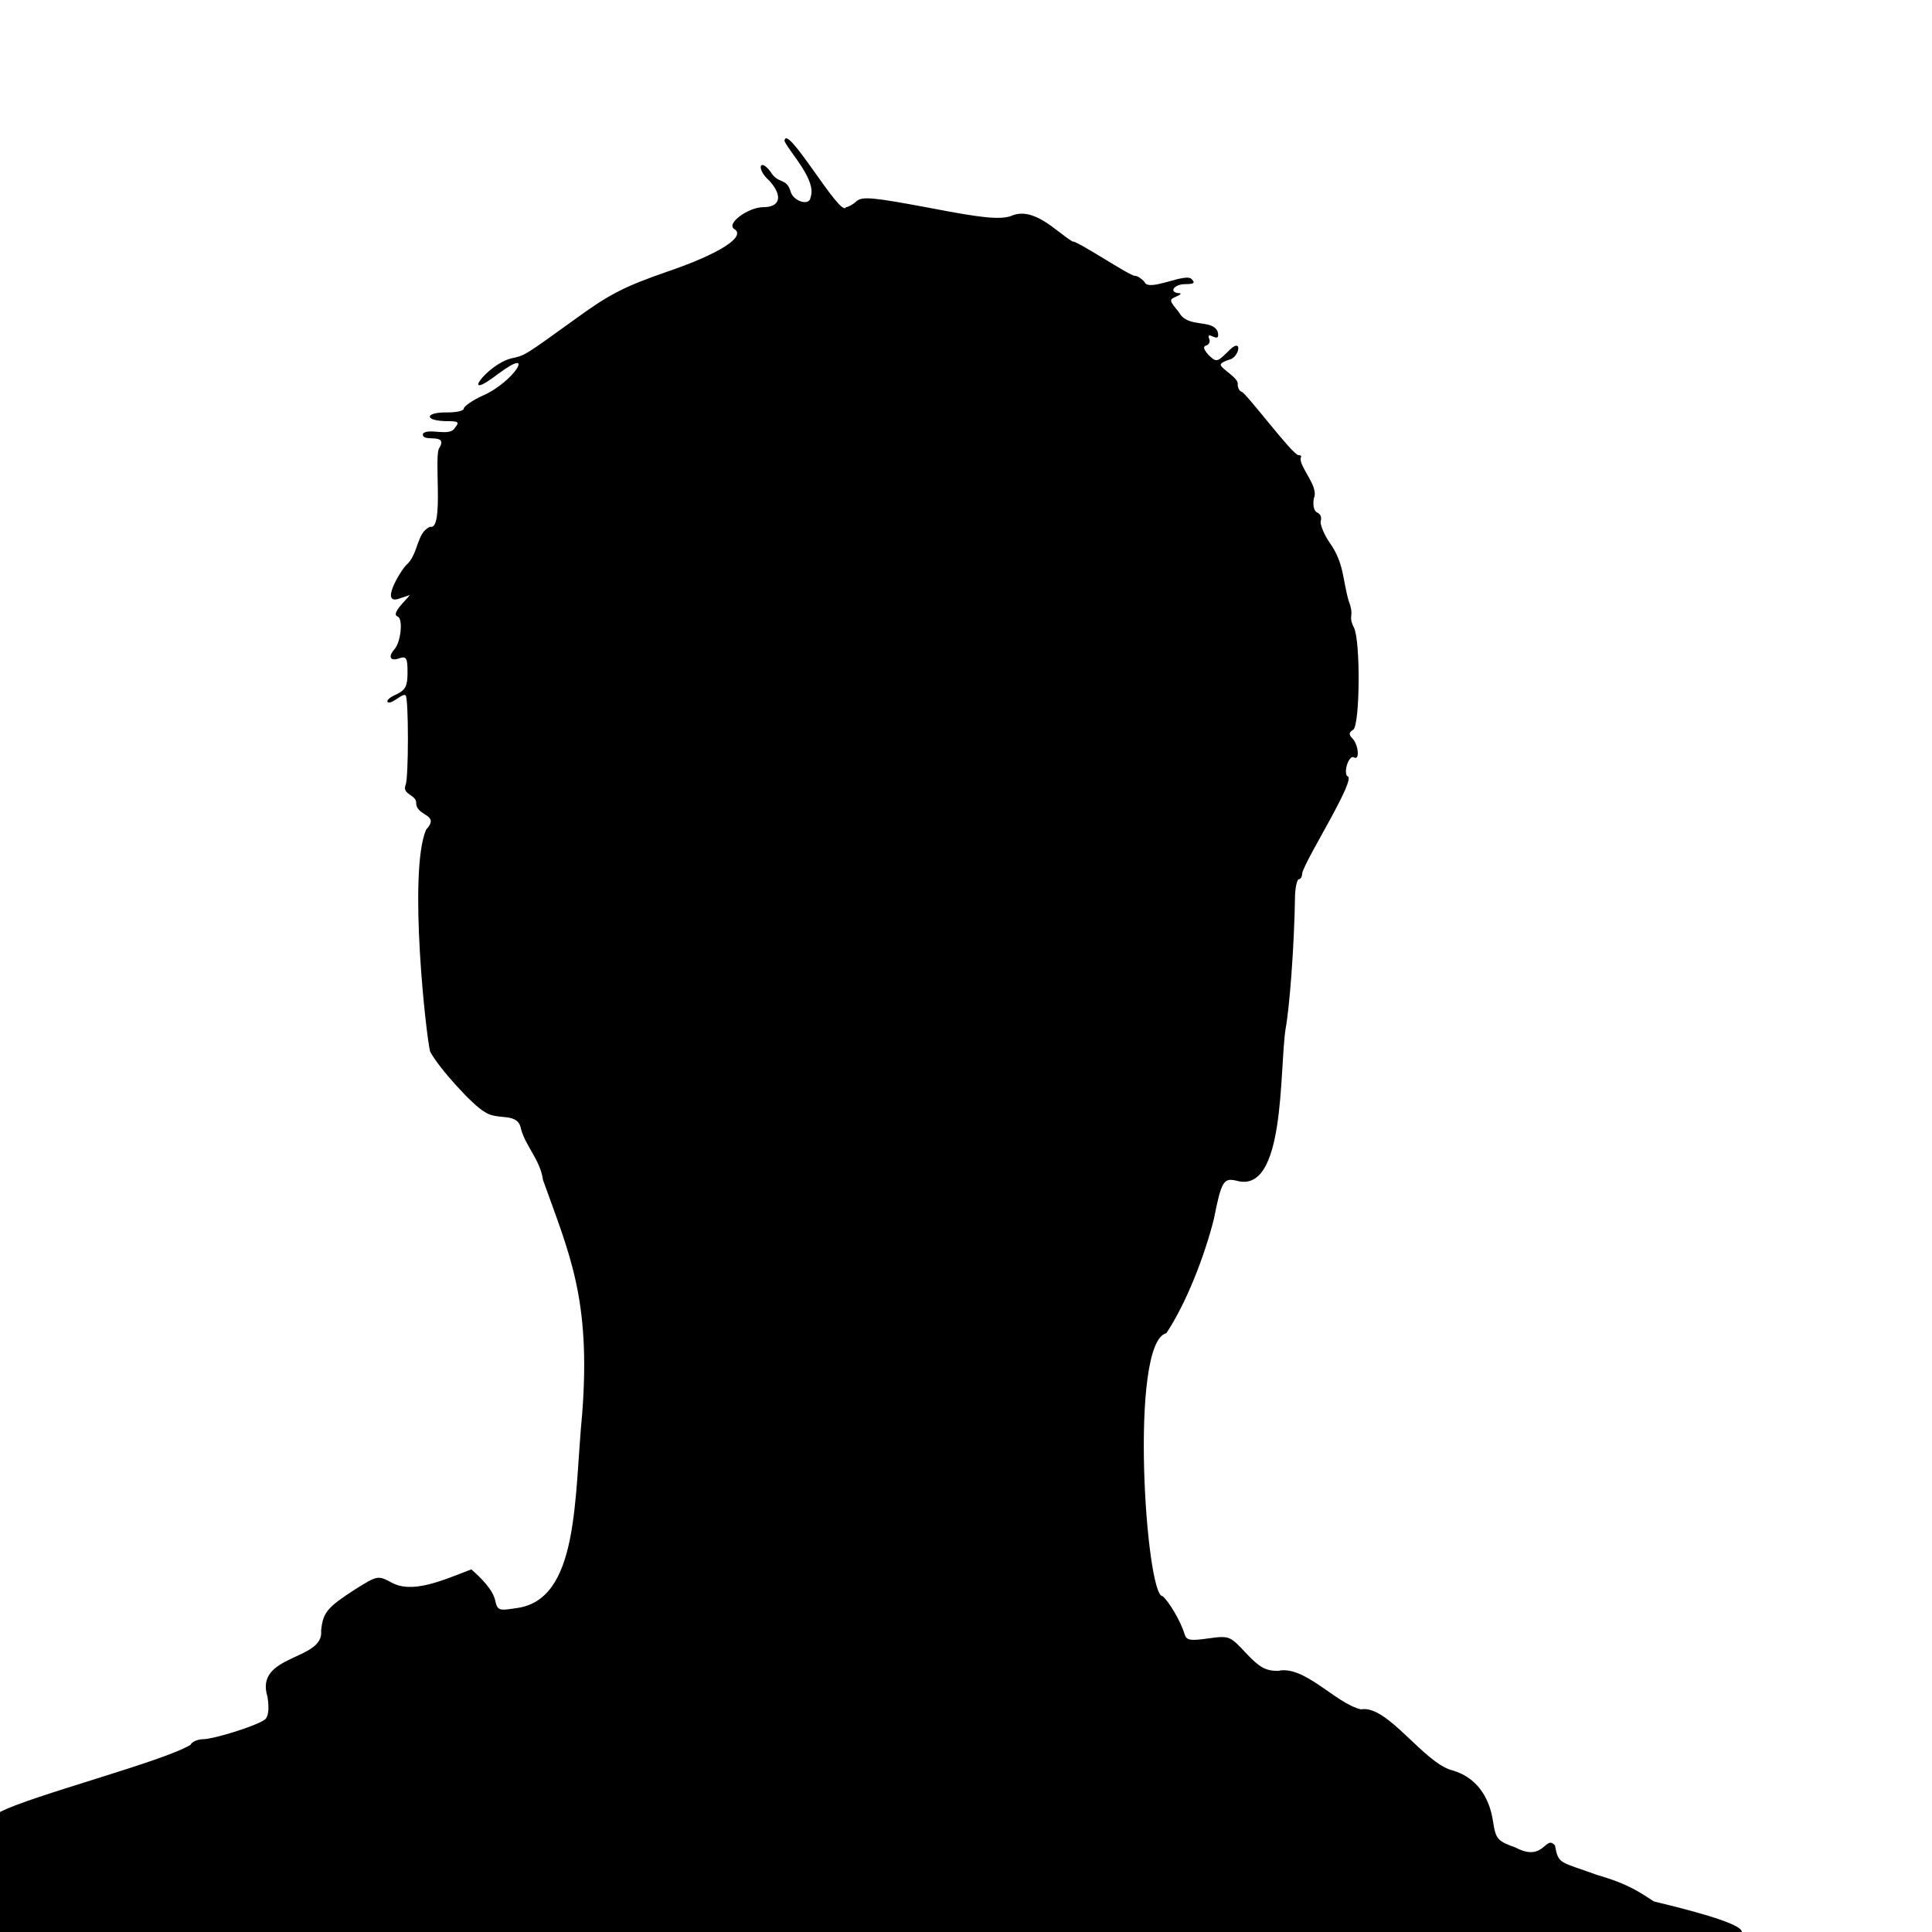 <svg xmlns="http://www.w3.org/2000/svg" viewBox="0 0 512 512" class="matts-head"><path d="M461.6 512c.1-1.6-7-4.2-23.3-8.1-3.5-2.2-6.3-4.5-15-7-9.8-3.6-10.3-2.7-11.2-7.8-2.6-3.1-2.8 4.6-10.5.5-4.8-1.7-5.2-2.3-5.9-6.7-1-7.1-4.8-12-10.7-13.7-7.7-1.9-17.3-17.5-24.3-16.2-6.7-1.5-15-11.8-22-10.2-3.3 0-4.9-.9-8.4-4.6-4.3-4.6-4.4-4.8-10.1-4-4.9.7-5.8.5-6.3-1.2-1-3.4-4.2-8.7-5.8-10-4.4.2-9-67.2 1-69.7 5.2-7.8 10.1-20.3 12.6-30.3 2-10.1 2.6-10.9 6-10.1 13 3.7 11.3-29.2 13-40.3 1-5.3 2.3-21.5 2.5-35.4.1-2.3.6-4.2 1-4.2.5 0 .9-.7.9-1.6.9-3.8 14.9-25.7 11.9-25.7-1-1.5.6-5.7 1.8-5 1.6 1 1.2-3.3-.3-4.9-1.1-1.1-1.1-1.7.1-2.4 1.8-1.1 2-23.6.2-27.1-1.7-3.4.3-2.7-1.4-7.1-1.6-5.6-1.2-9.9-4.9-15.2-1.7-2.4-2.7-5.1-2.5-5.9.3-.9 0-1.8-.8-2.2-.9-.3-1.4-1.8-1-3.9 1.4-3.1-4-8.3-3.5-10.7.3-.3.1-.7-.6-.7-1.3.3-14.1-16.8-15.1-16.8-.6-.2-1-1.1-1-2 .3-1.6-4.3-4-4.5-5.1 0-.5 1-1 2.3-1.4 2.8-.6 3.7-6.6-.6-1.9-2.7 2.6-2.9 2.6-4.9.7-1.4-1.6-1.6-2.3-.5-2.6.7-.3 1-1.1.6-1.8-.8-2.5 3.2 1.9 2.3-1.8-1.5-3.5-8-.8-10.3-5.2-2.6-3.1-2.6-3.3-.7-4.1 1.2-.5 1.5-.9.8-.9-2.9-.2-1.4-2.4 1.6-2.4 2.2 0 2.7-.3 1.8-1.2-1.3-2.2-11.6 3.5-12.6.6-.8-.9-1.9-1.6-2.5-1.6-1.2.2-15.4-9.4-16.6-9.1-4.5-2.8-10.4-9.5-16.4-6.7-3.1.9-7.5.5-21.4-2.2-15-2.8-17.8-3.1-19.4-1.8-.9.9-2.3 1.6-2.8 1.6-1.3 3.2-16-22.9-16.3-17.5 1.6 3.3 8.6 10.4 6.9 14.9-.2 2.4-4.6 1.1-5.3-1.6-1.1-3.7-3.3-1.8-5.3-5.2-3-3.9-3.8-.6-.3 2.4 3.6 4 2.9 7-1.6 7-4 0-10 4.4-7.7 5.8 3.2 2-4 6.6-17.8 11.3-11.5 4-15.4 6-24.7 12.8-13.3 9.6-13 9.4-16.7 10.2-6.5 1.7-13.9 12.1-3.4 4.1 10.4-7.8 4.1 2.3-4.2 5.8-2.6 1.2-4.9 2.8-4.9 3.4s-2 1-4.5 1c-5.6-.1-6.2 2.1-.5 2.3 3.6 0 4 .2 2.7 1.7-1.3 2.6-6.9 0-8.5 1.6-.6 2.6 6.7-.4 4.4 3.7-1.7 1.6 1.3 22-2.5 21-3.7 1.5-3 7.3-6.4 10.2-1.9 2.1-6.9 10.7-1.7 8.8l2.7-.9c-.8 1.2-5.2 5-3.2 5.7 1.5.6.8 6.9-.9 8.7-1.7 1.9-1.1 3.2 1.2 2.4 2-.7 2.3-.2 2.3 3.7 0 3.6-.5 4.6-2.9 5.8-1.7.7-2.7 1.6-2.4 2 .9 1 4-2.5 4.8-1.7.8.8.8 21.7 0 23.7-1.1 2.6 3 2.6 2.8 4.9.1 3.5 6.5 2.8 2.6 7-4.8 11.5.1 55.4 1.1 58.8 2.2 4.2 11.3 14.3 14.5 16 3.4 2.4 8.8-.2 9.6 4.6 1.3 4.6 5.1 8.2 5.8 13.4 7 19.6 12.7 31.5 10.4 61.8-2.2 22.5-.7 49.8-17.7 51.7-4.4.7-4.8.6-5.4-2.2-.7-2.9-4-6.1-6.3-8.1-7.8 3-15.8 6.6-21.3 3.4-3.4-1.8-3.6-1.8-9.5 1.9-7.4 4.8-8.5 6.1-9 10.9.9 8.1-17.8 6.2-14.2 17.6.5 3.3.2 5.3-.7 6-2.3 1.7-13.3 5.1-16.2 5.2-1.6 0-3.2.7-3.5 1.5-7.5 4.5-42 13.4-50.5 17.8V512h461.6z"/></svg>